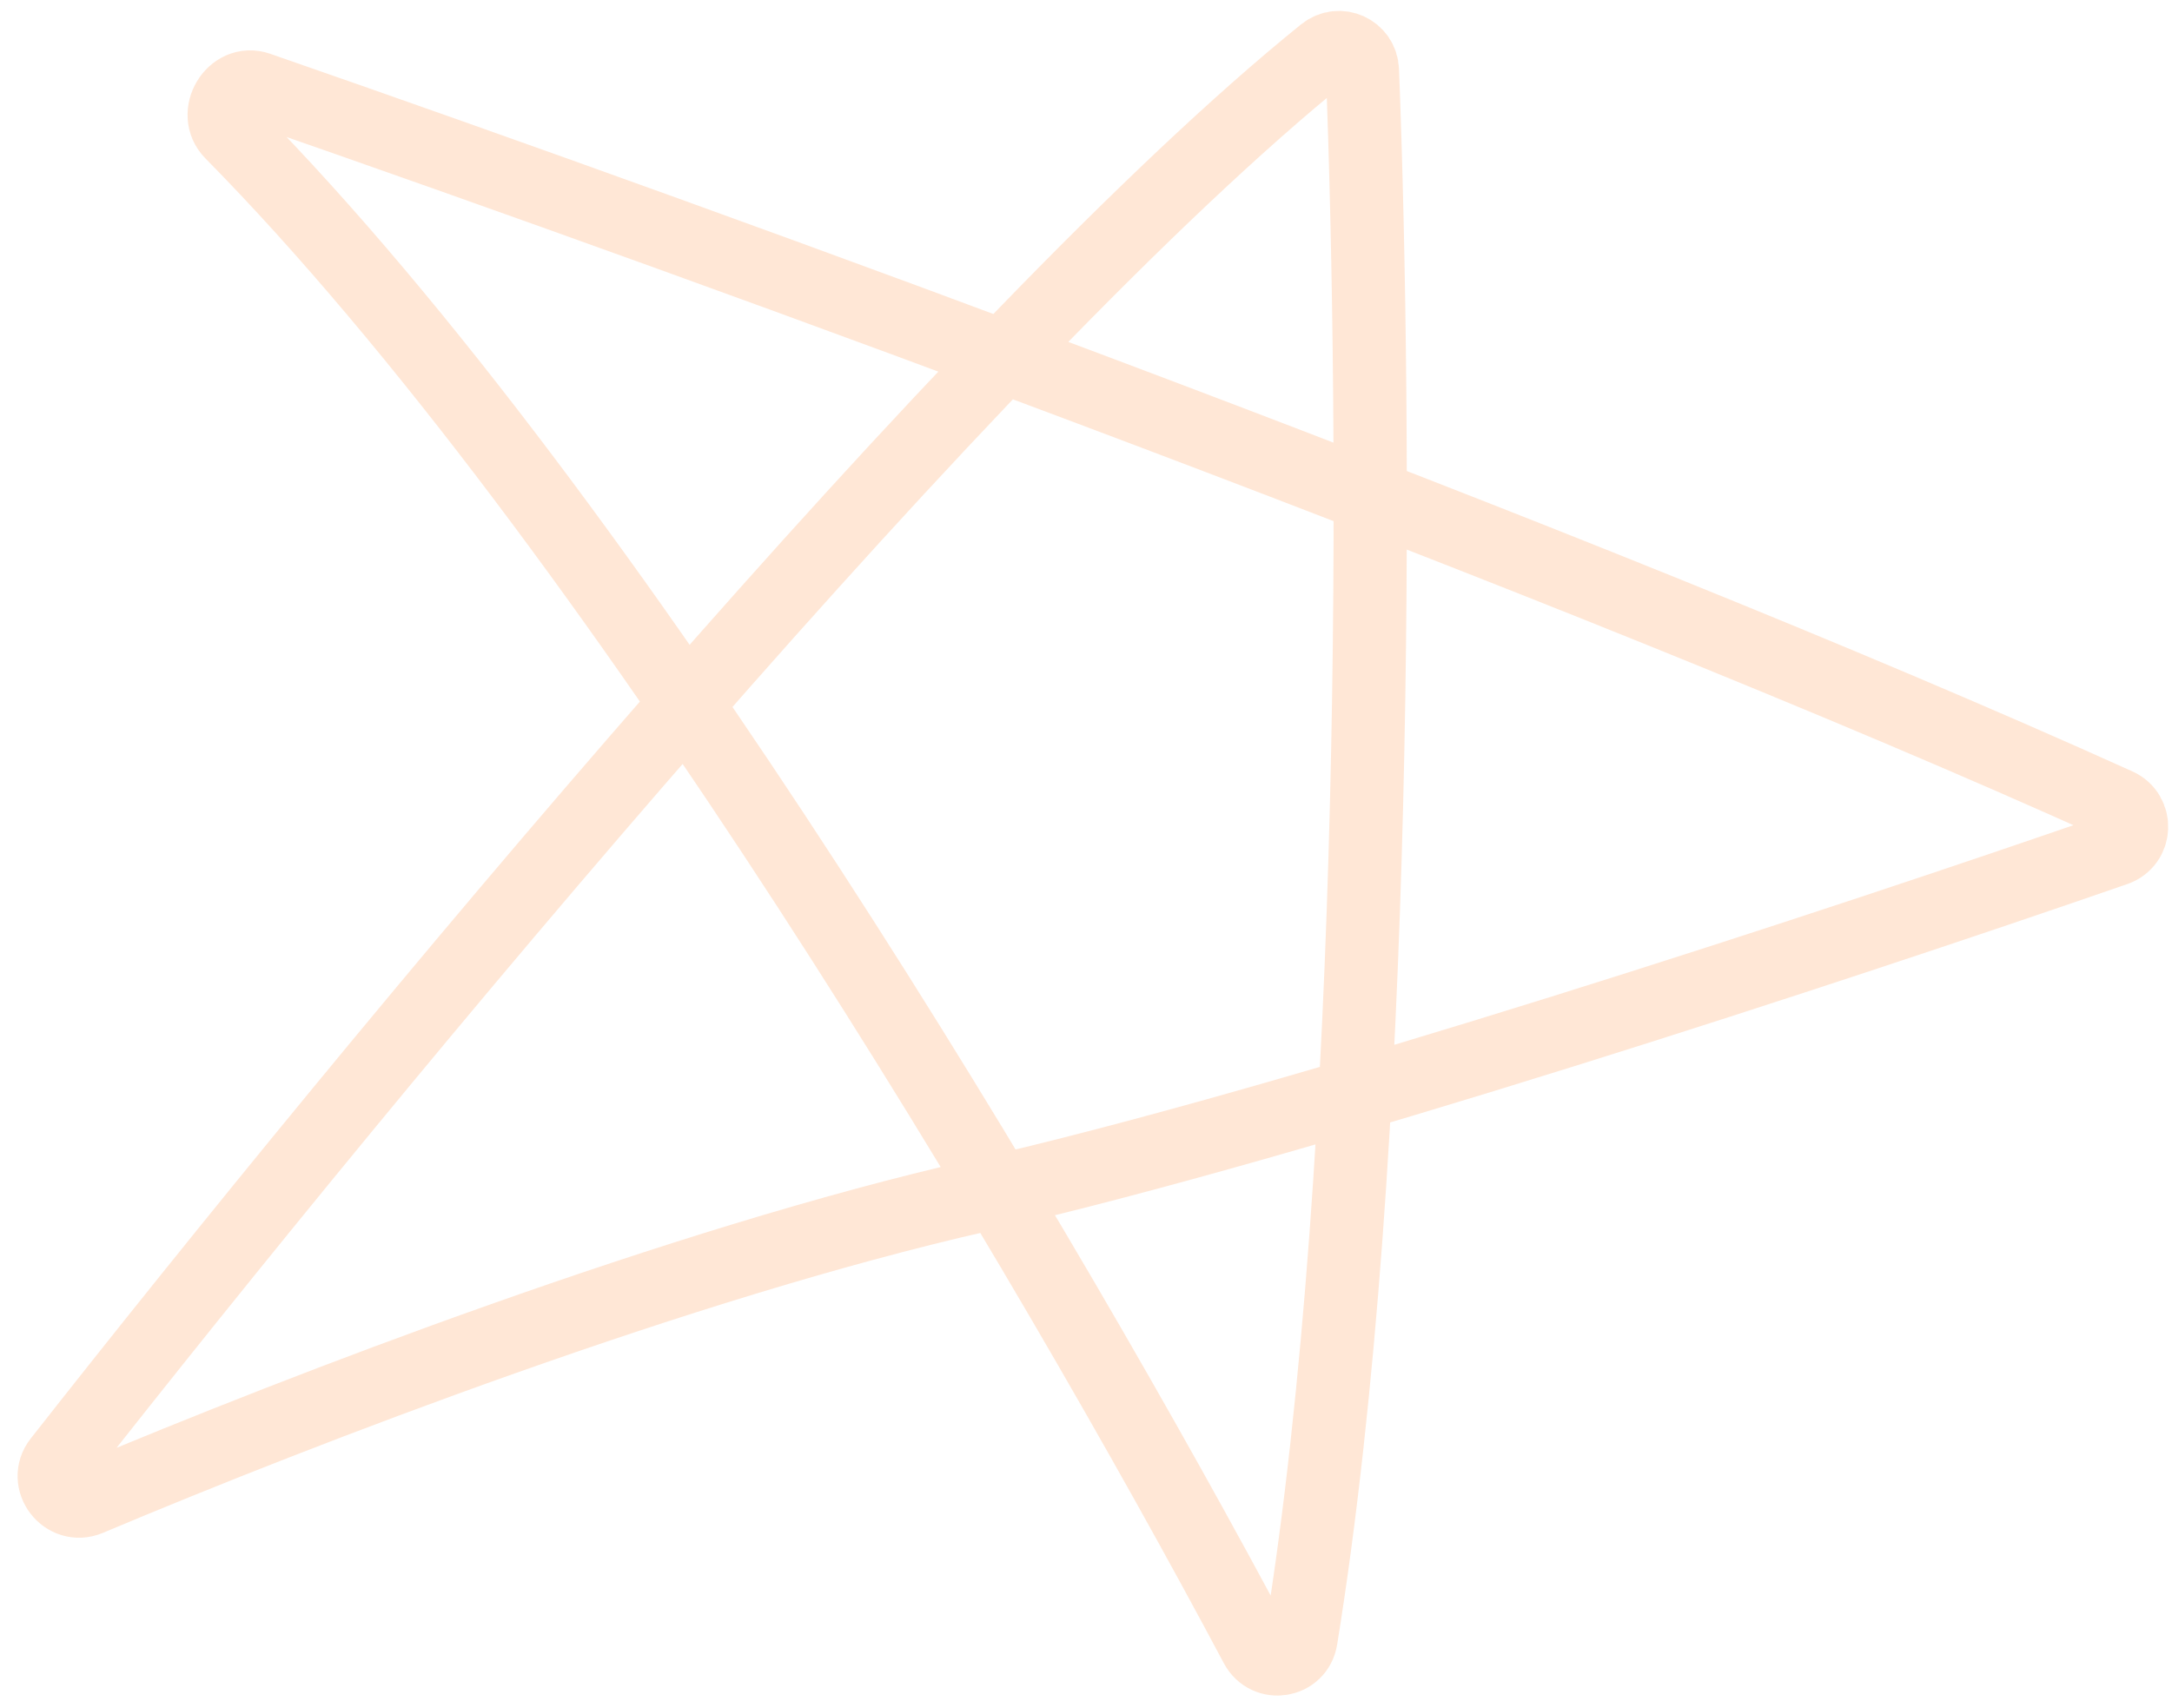 <svg width="89" height="70" viewBox="0 0 89 70" fill="none" xmlns="http://www.w3.org/2000/svg">
<path d="M40.099 49C53.221 46.018 75.288 38.754 86.677 34.81C87.526 34.516 87.577 33.346 86.758 32.976C64.316 22.837 29.396 10.148 10.58 3.621C9.548 3.263 8.718 4.66 9.485 5.438C25.085 21.257 42.925 51.389 51.472 67.449C51.918 68.288 53.158 68.091 53.31 67.153C56.549 47.138 56.392 17.415 55.827 2.883C55.795 2.079 54.881 1.661 54.255 2.166C40.004 13.669 15.35 43.433 2.439 59.873C1.798 60.69 2.68 61.833 3.638 61.429C12.46 57.712 27.934 51.764 40.099 49Z" stroke="#FF8934" stroke-opacity="0.2" stroke-width="3"/>
</svg>
